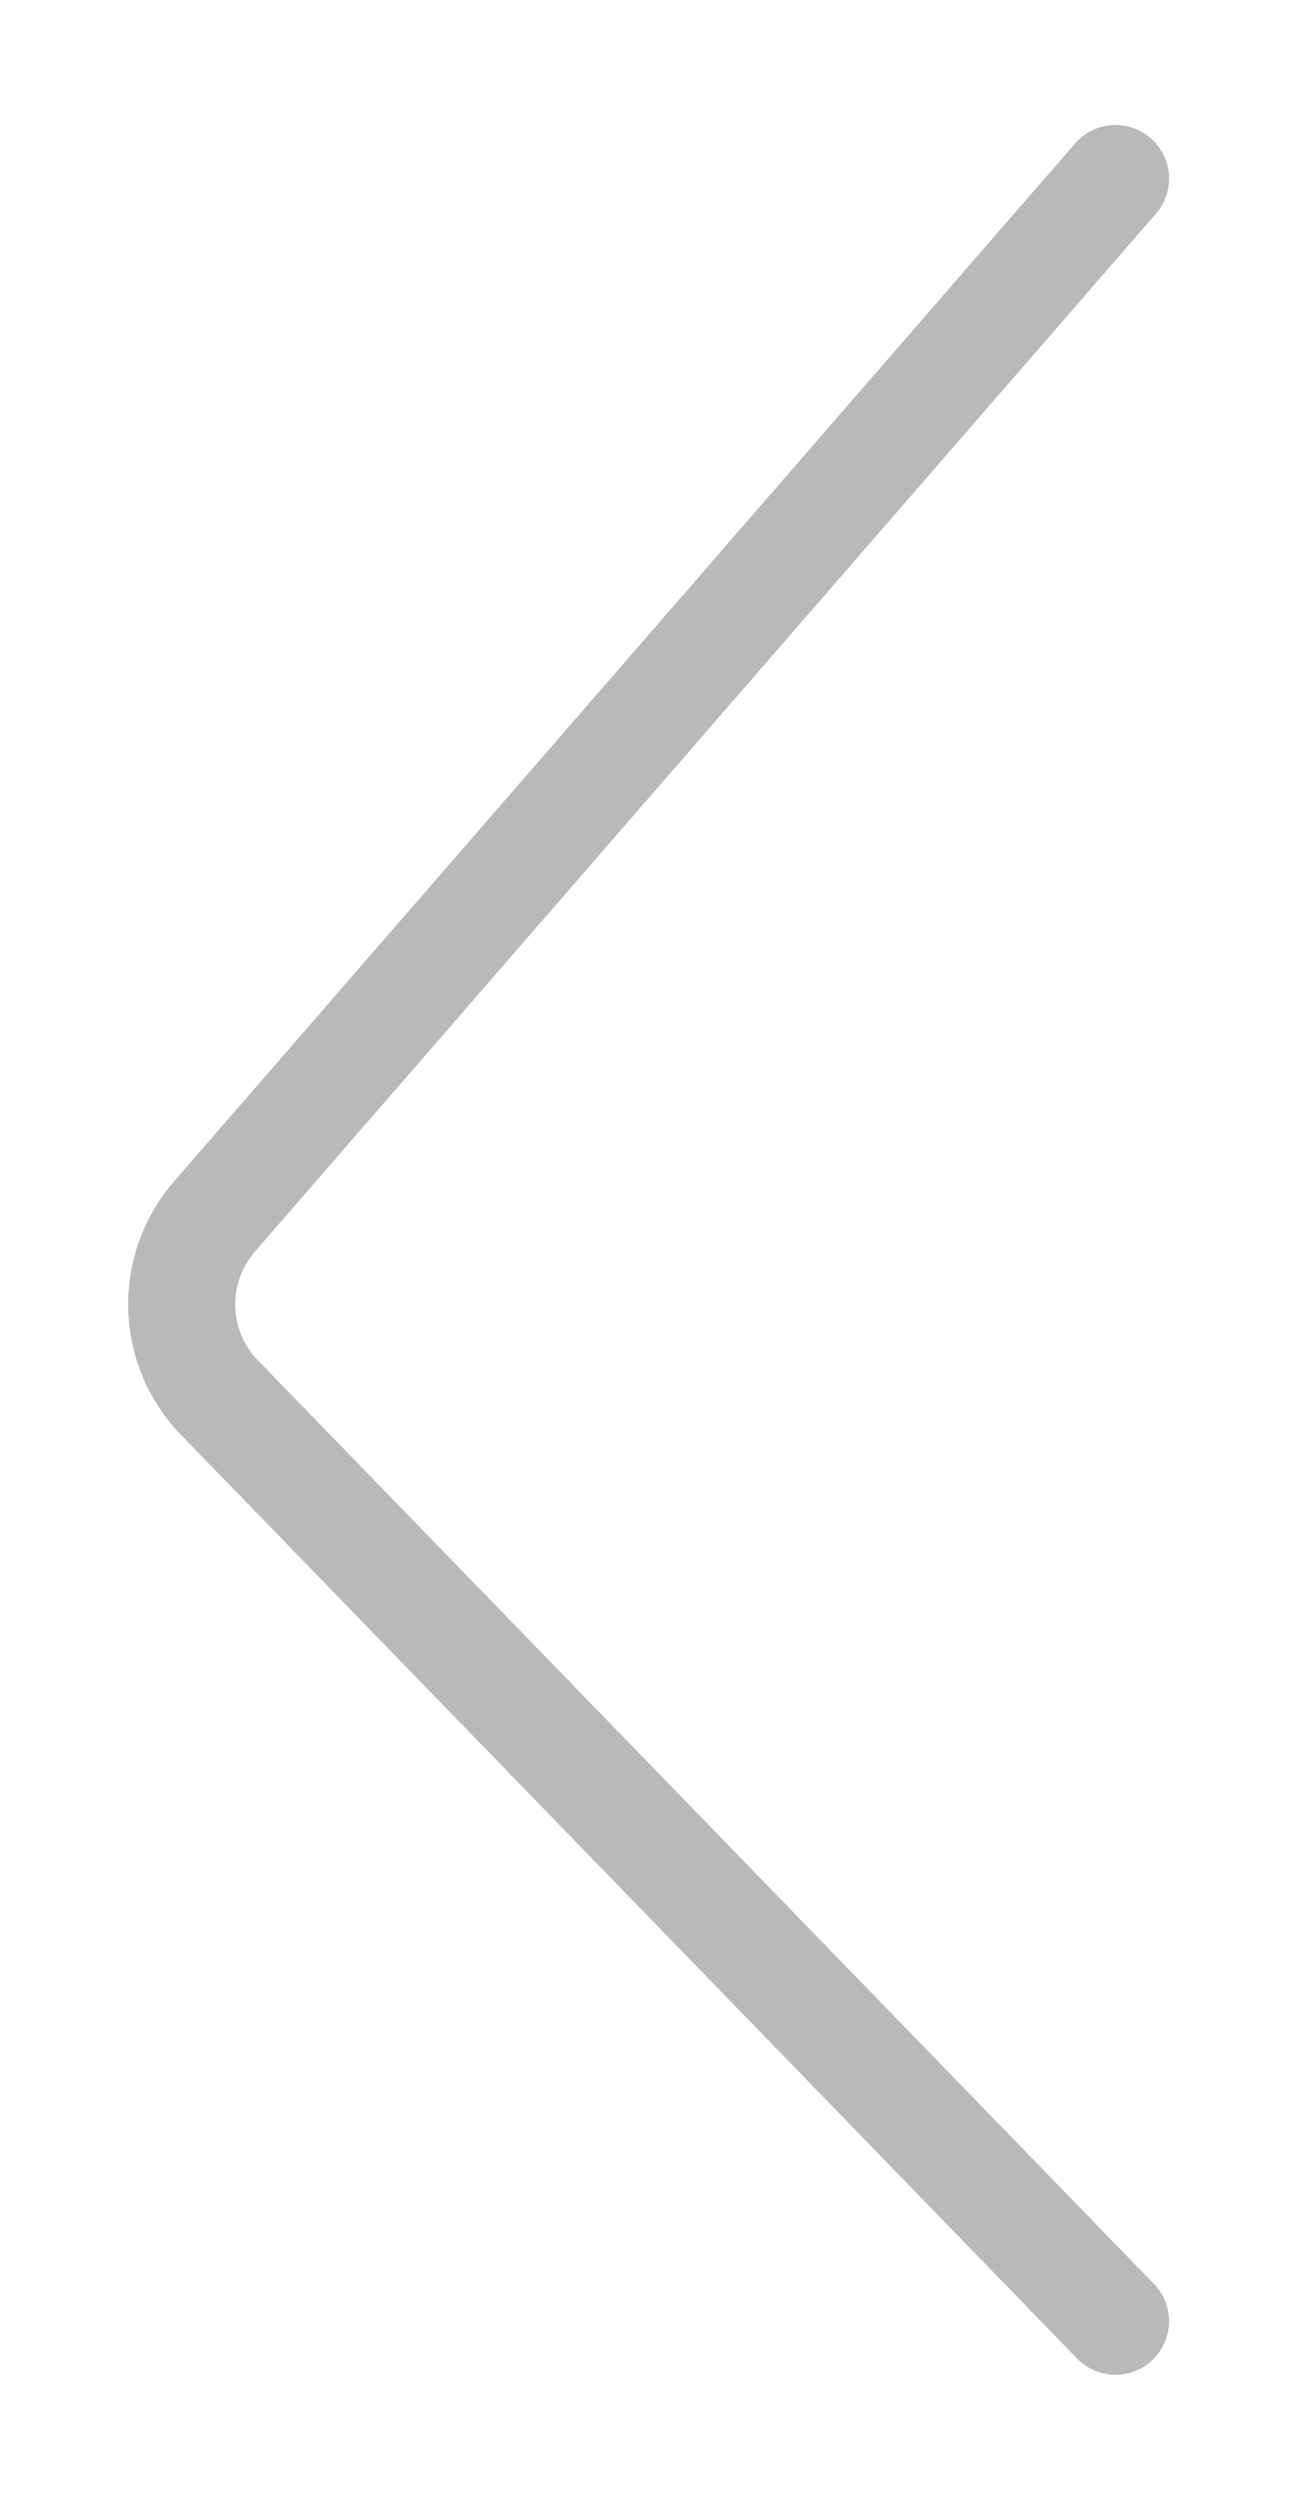 <svg width="29" height="56" viewBox="0 0 29 56" fill="none" xmlns="http://www.w3.org/2000/svg">
<path d="M25 52L4.919 31.31C3.834 30.192 3.785 28.43 4.806 27.253L25 4" stroke="#B9B9B9" stroke-width="2.4" stroke-linecap="round"/>
</svg>
